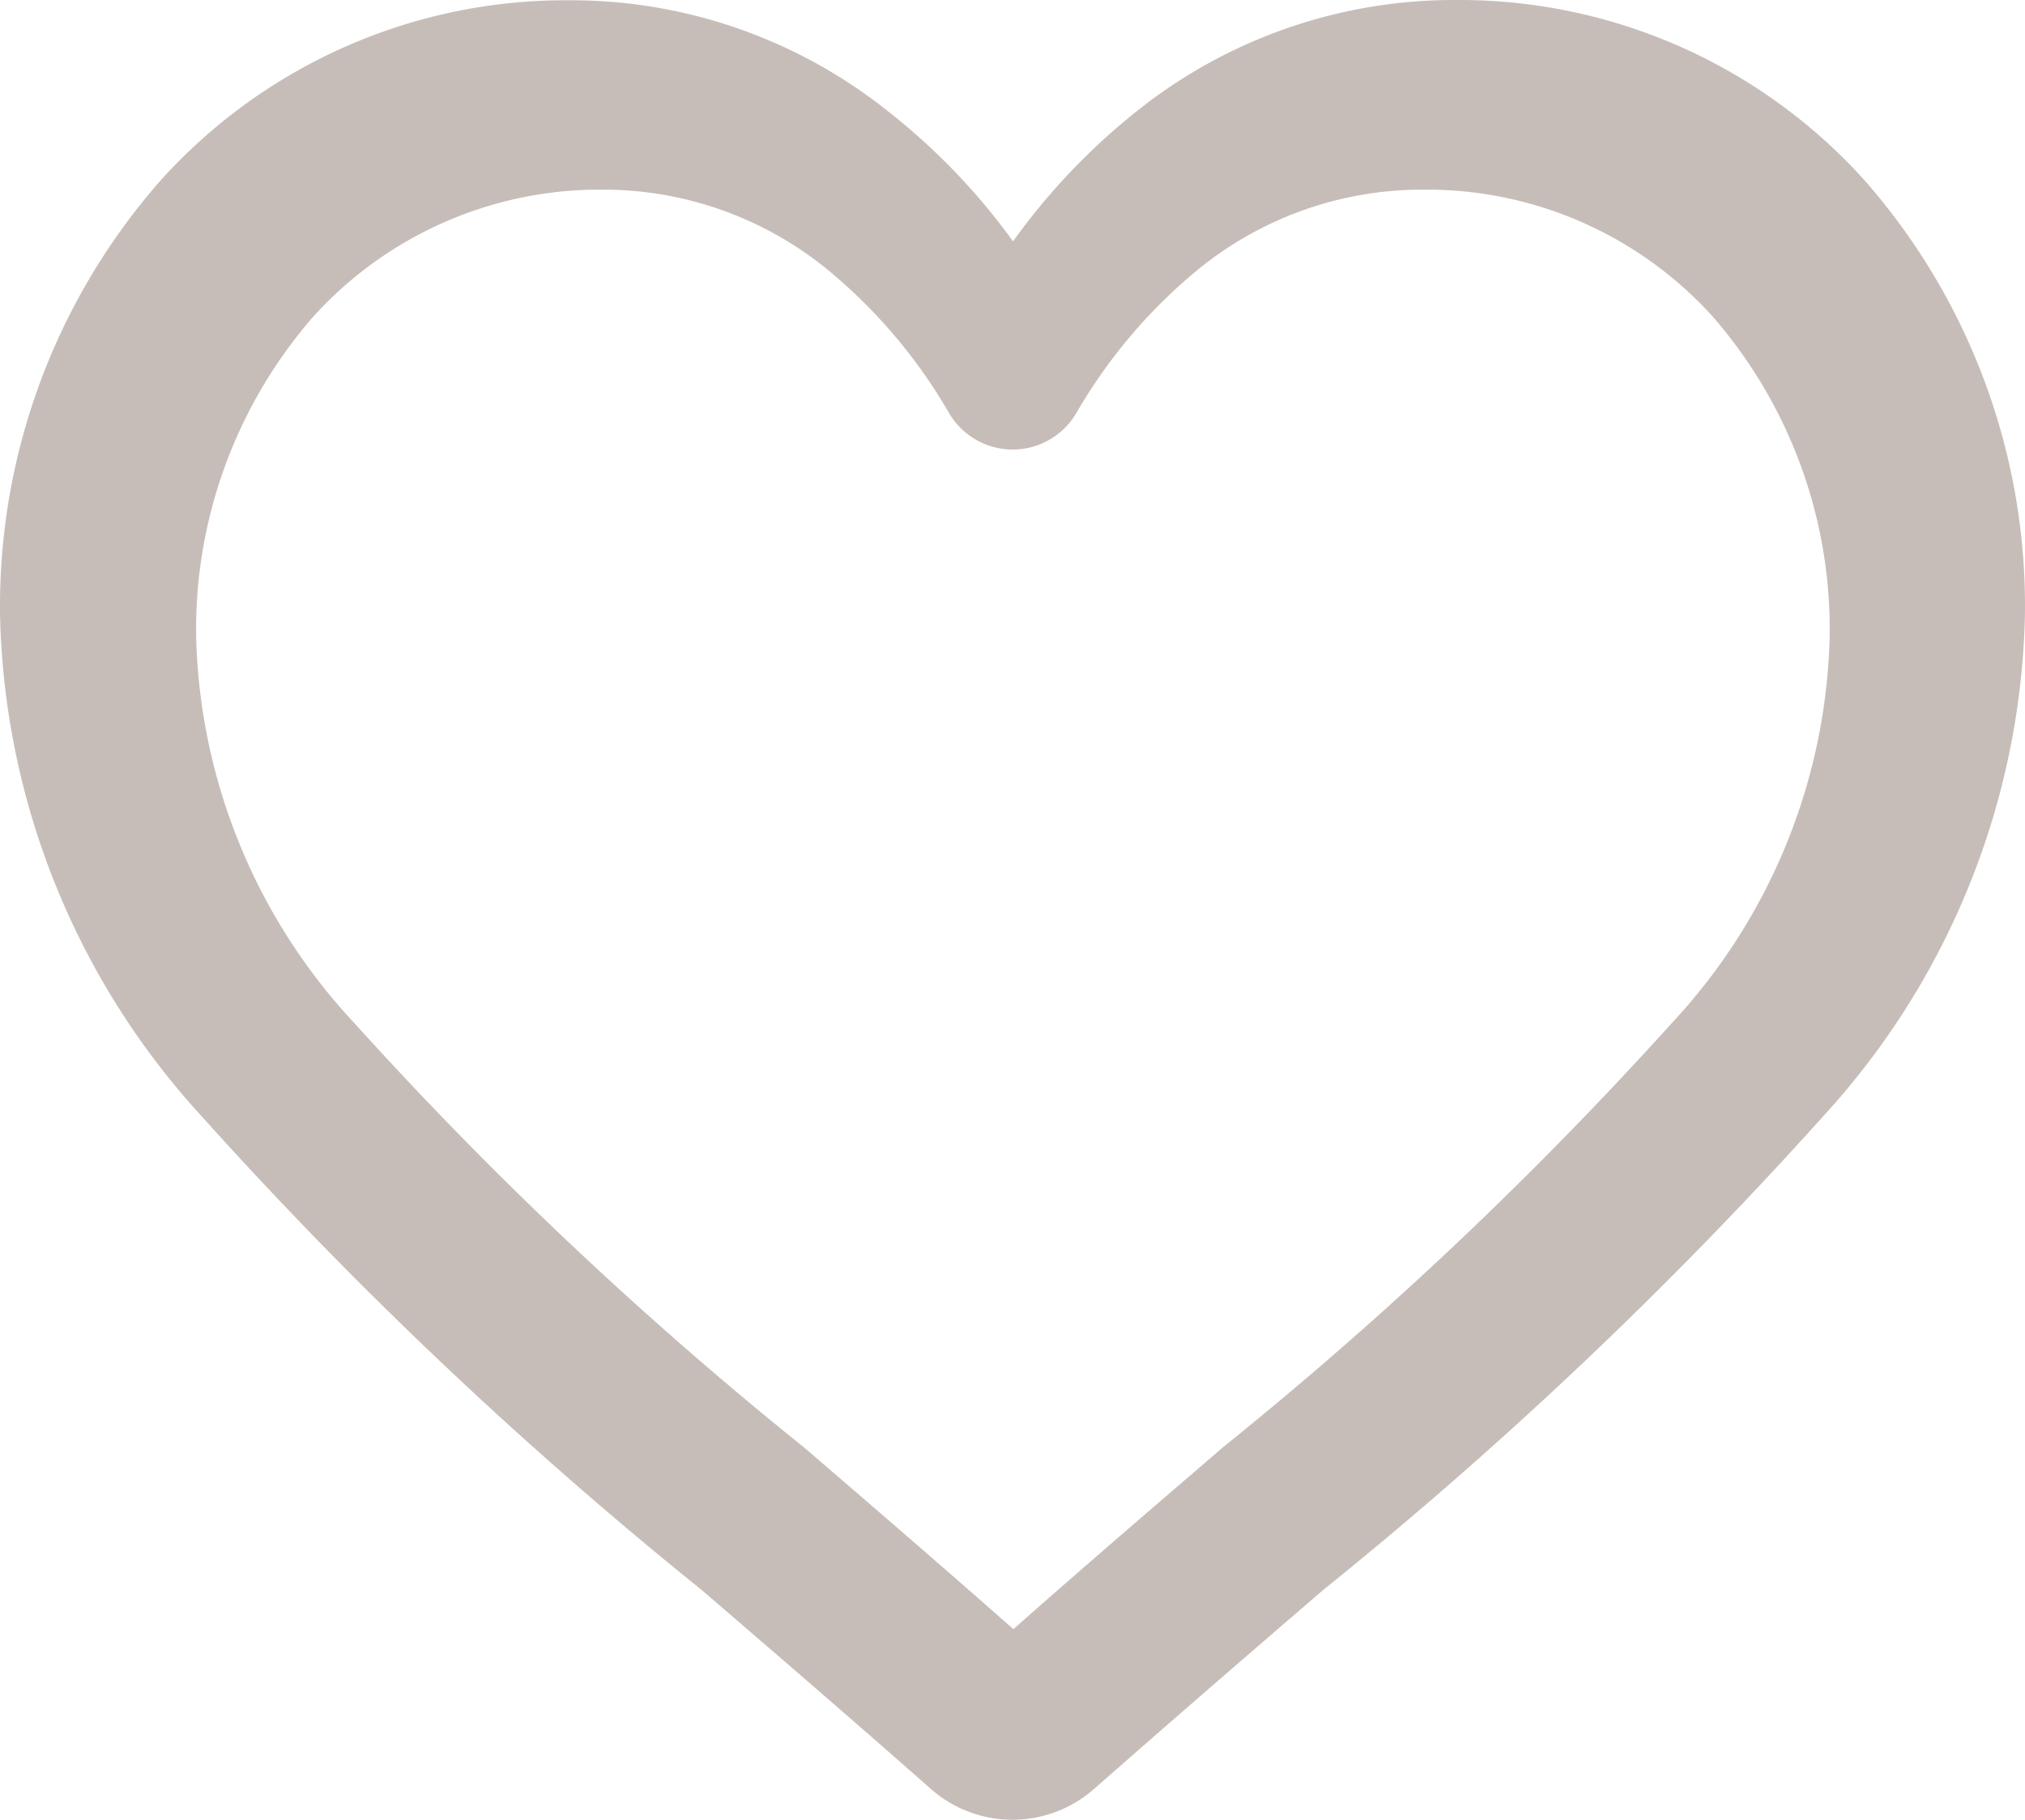 <svg xmlns="http://www.w3.org/2000/svg" width="22.594" height="20.305" viewBox="0 0 22.594 20.305">
  <g id="corazon" transform="translate(0 0.001)">
    <path id="Favoritos" d="M298.006,412.988a7.208,7.208,0,0,0-1.388-1.446l-.04.046.04-.046a5.67,5.67,0,0,0-3.57-1.244,6.081,6.081,0,0,0-4.544,2h0a7.192,7.192,0,0,0-1.8,4.882,8.547,8.547,0,0,0,2.243,5.564l.049-.036-.049.036a47.787,47.787,0,0,0,5.586,5.293h0c.772.664,1.647,1.417,2.555,2.218a1.377,1.377,0,0,0,1.823,0c.91-.8,1.786-1.557,2.56-2.223l-.039-.041.039.041h0a47.816,47.816,0,0,0,5.583-5.291,8.551,8.551,0,0,0,2.242-5.564,7.192,7.192,0,0,0-1.8-4.882,6.08,6.08,0,0,0-4.543-2,5.671,5.671,0,0,0-3.571,1.244A7.272,7.272,0,0,0,298.006,412.988Zm-7.346,8.726-.046.033.046-.033a6.548,6.548,0,0,1-1.768-4.291,5.311,5.311,0,0,1,1.311-3.6,4.309,4.309,0,0,1,3.221-1.412,3.956,3.956,0,0,1,2.482.868,5.875,5.875,0,0,1,1.386,1.625h0a.823.823,0,0,0,1.42,0,5.893,5.893,0,0,1,1.387-1.625,3.955,3.955,0,0,1,2.491-.868,4.3,4.3,0,0,1,3.216,1.409,5.307,5.307,0,0,1,1.311,3.6,6.549,6.549,0,0,1-1.764,4.294,43.464,43.464,0,0,1-5,4.726h0c-.707.608-1.507,1.293-2.343,2.033-.832-.734-1.63-1.421-2.335-2.027h0A43.321,43.321,0,0,1,290.66,421.714Z" transform="translate(-286.703 -410.296)" fill="#c7bdb8"/>
  </g>
</svg>
